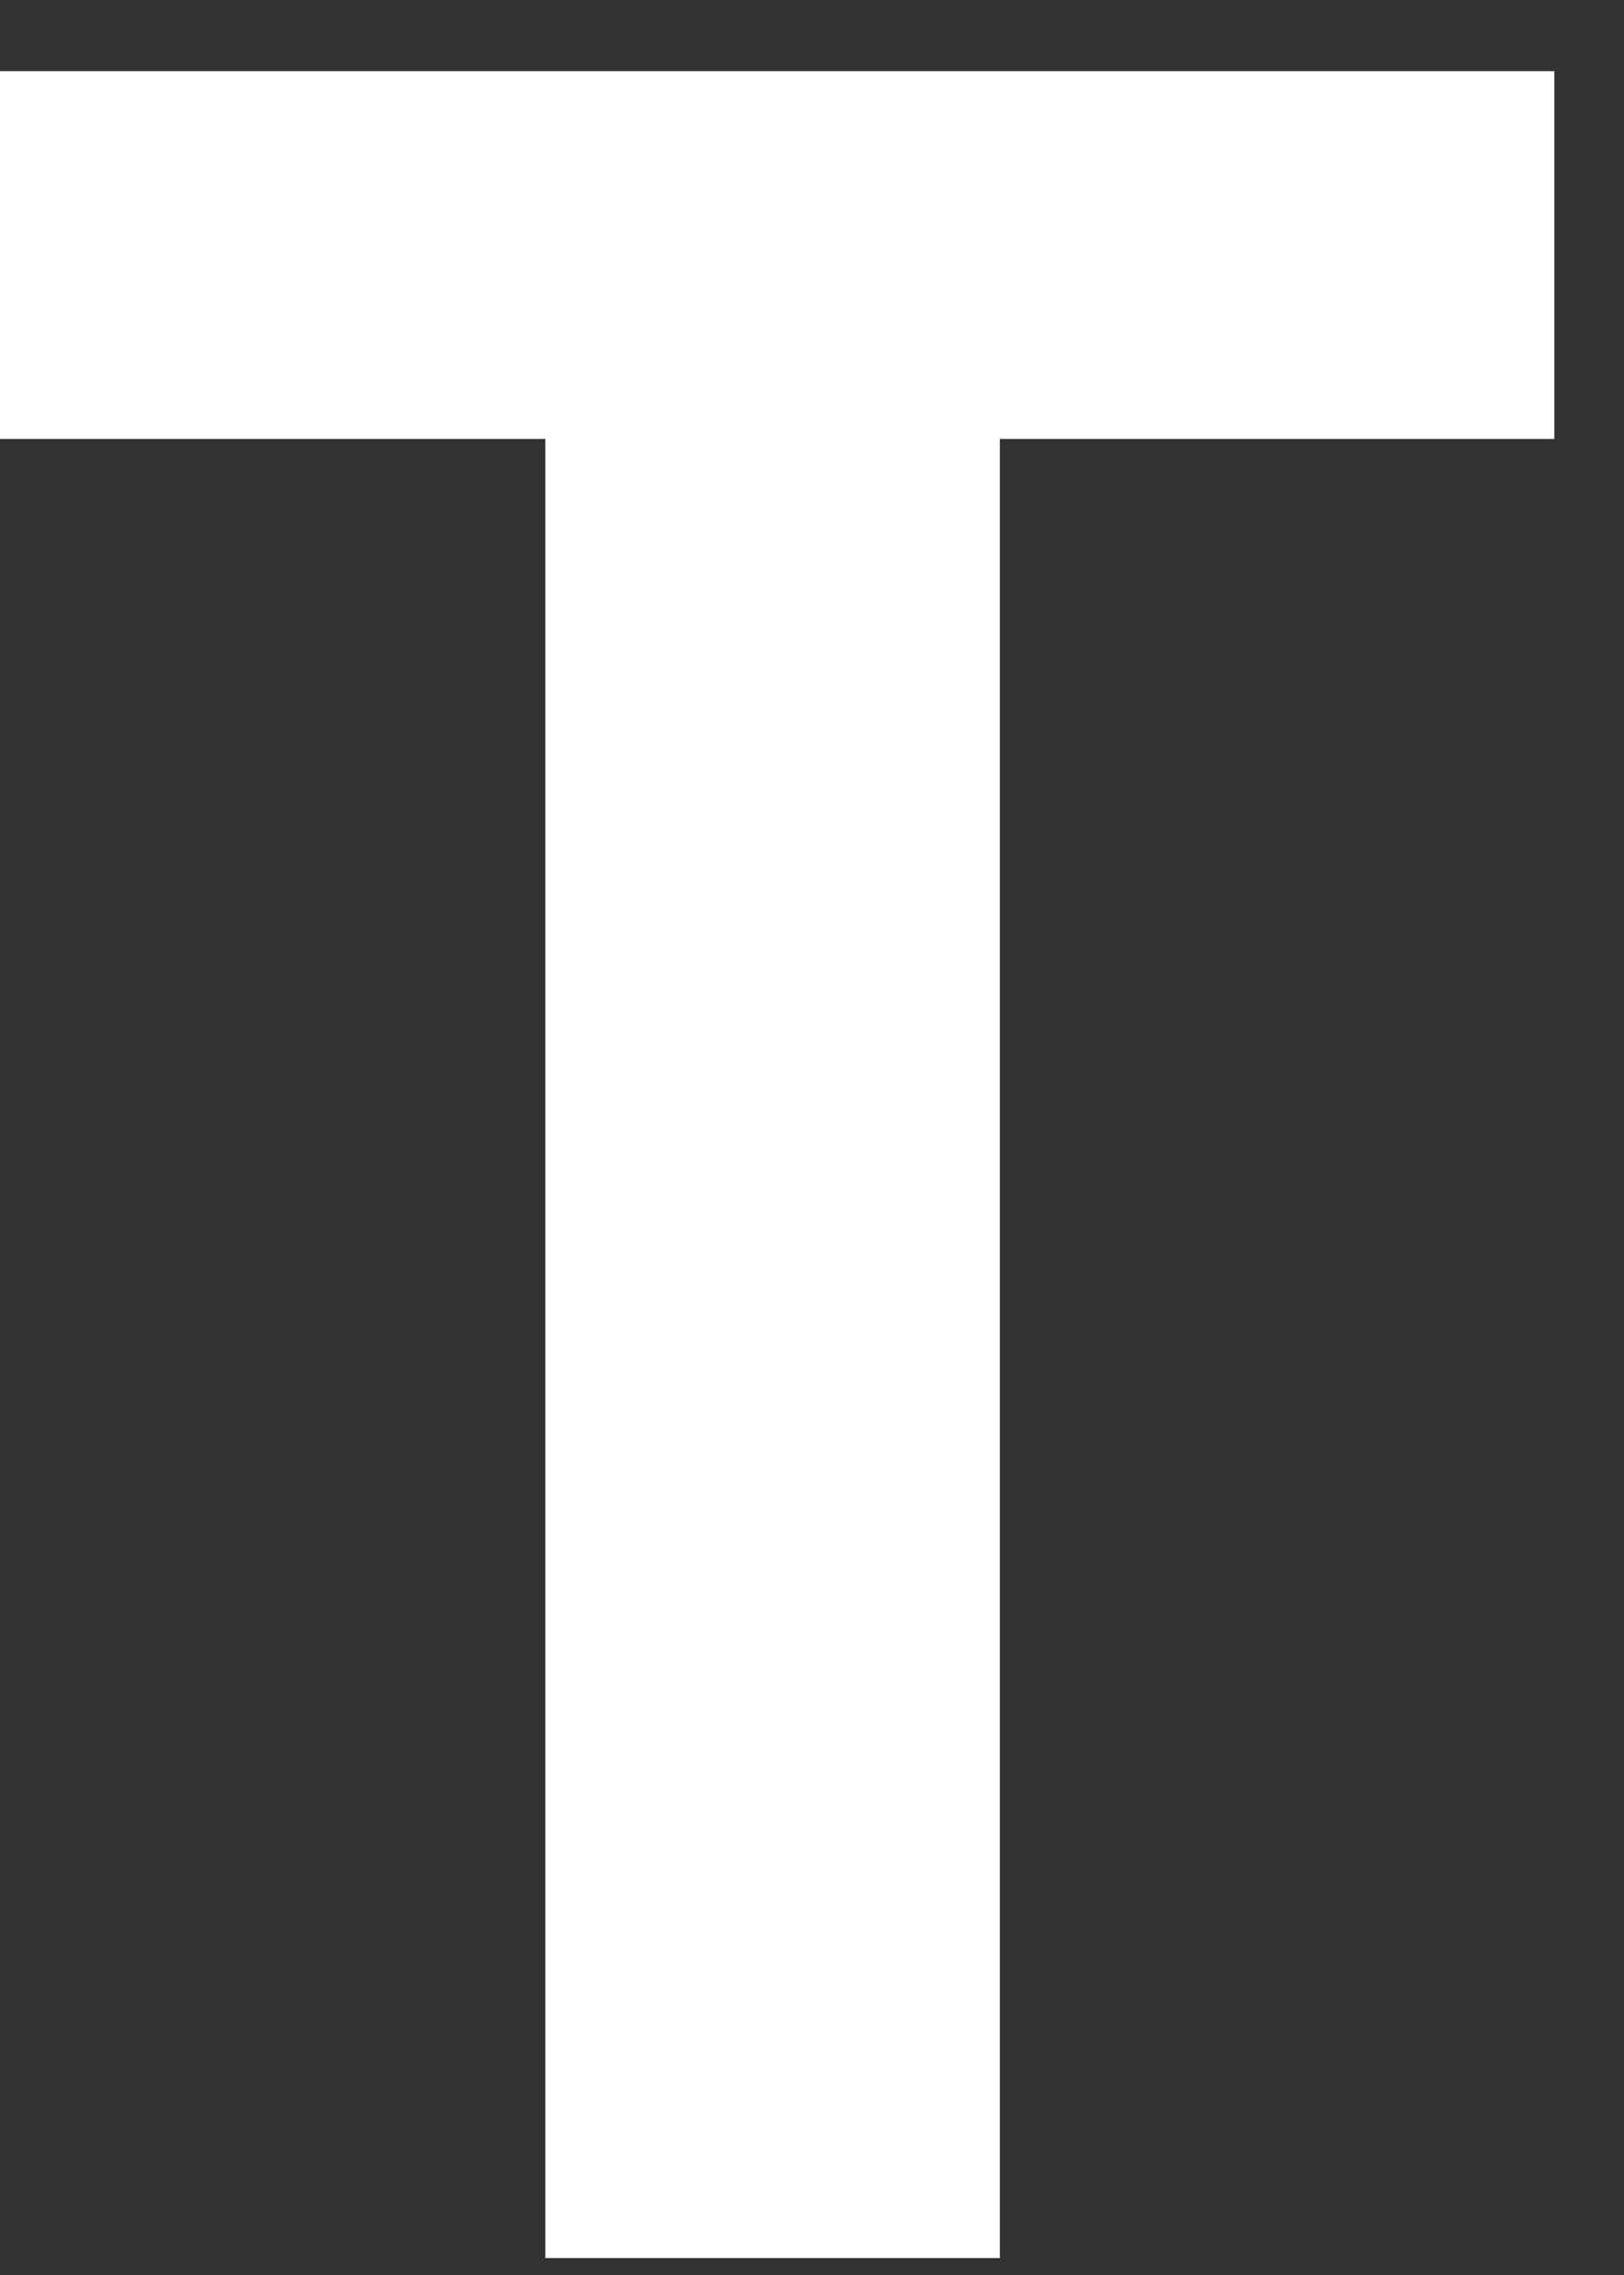 <svg width="15" height="21" viewBox="0 0 15 21" fill="none" xmlns="http://www.w3.org/2000/svg">
<rect x="0" y="0" width="15" height="21" fill="#333333" stroke="none"/>
<path id="Vector" d="M14.356 4.052H9.235V20.844H5.037V4.052H0V0.657H14.356V4.052Z" fill="white"/>
</svg>
